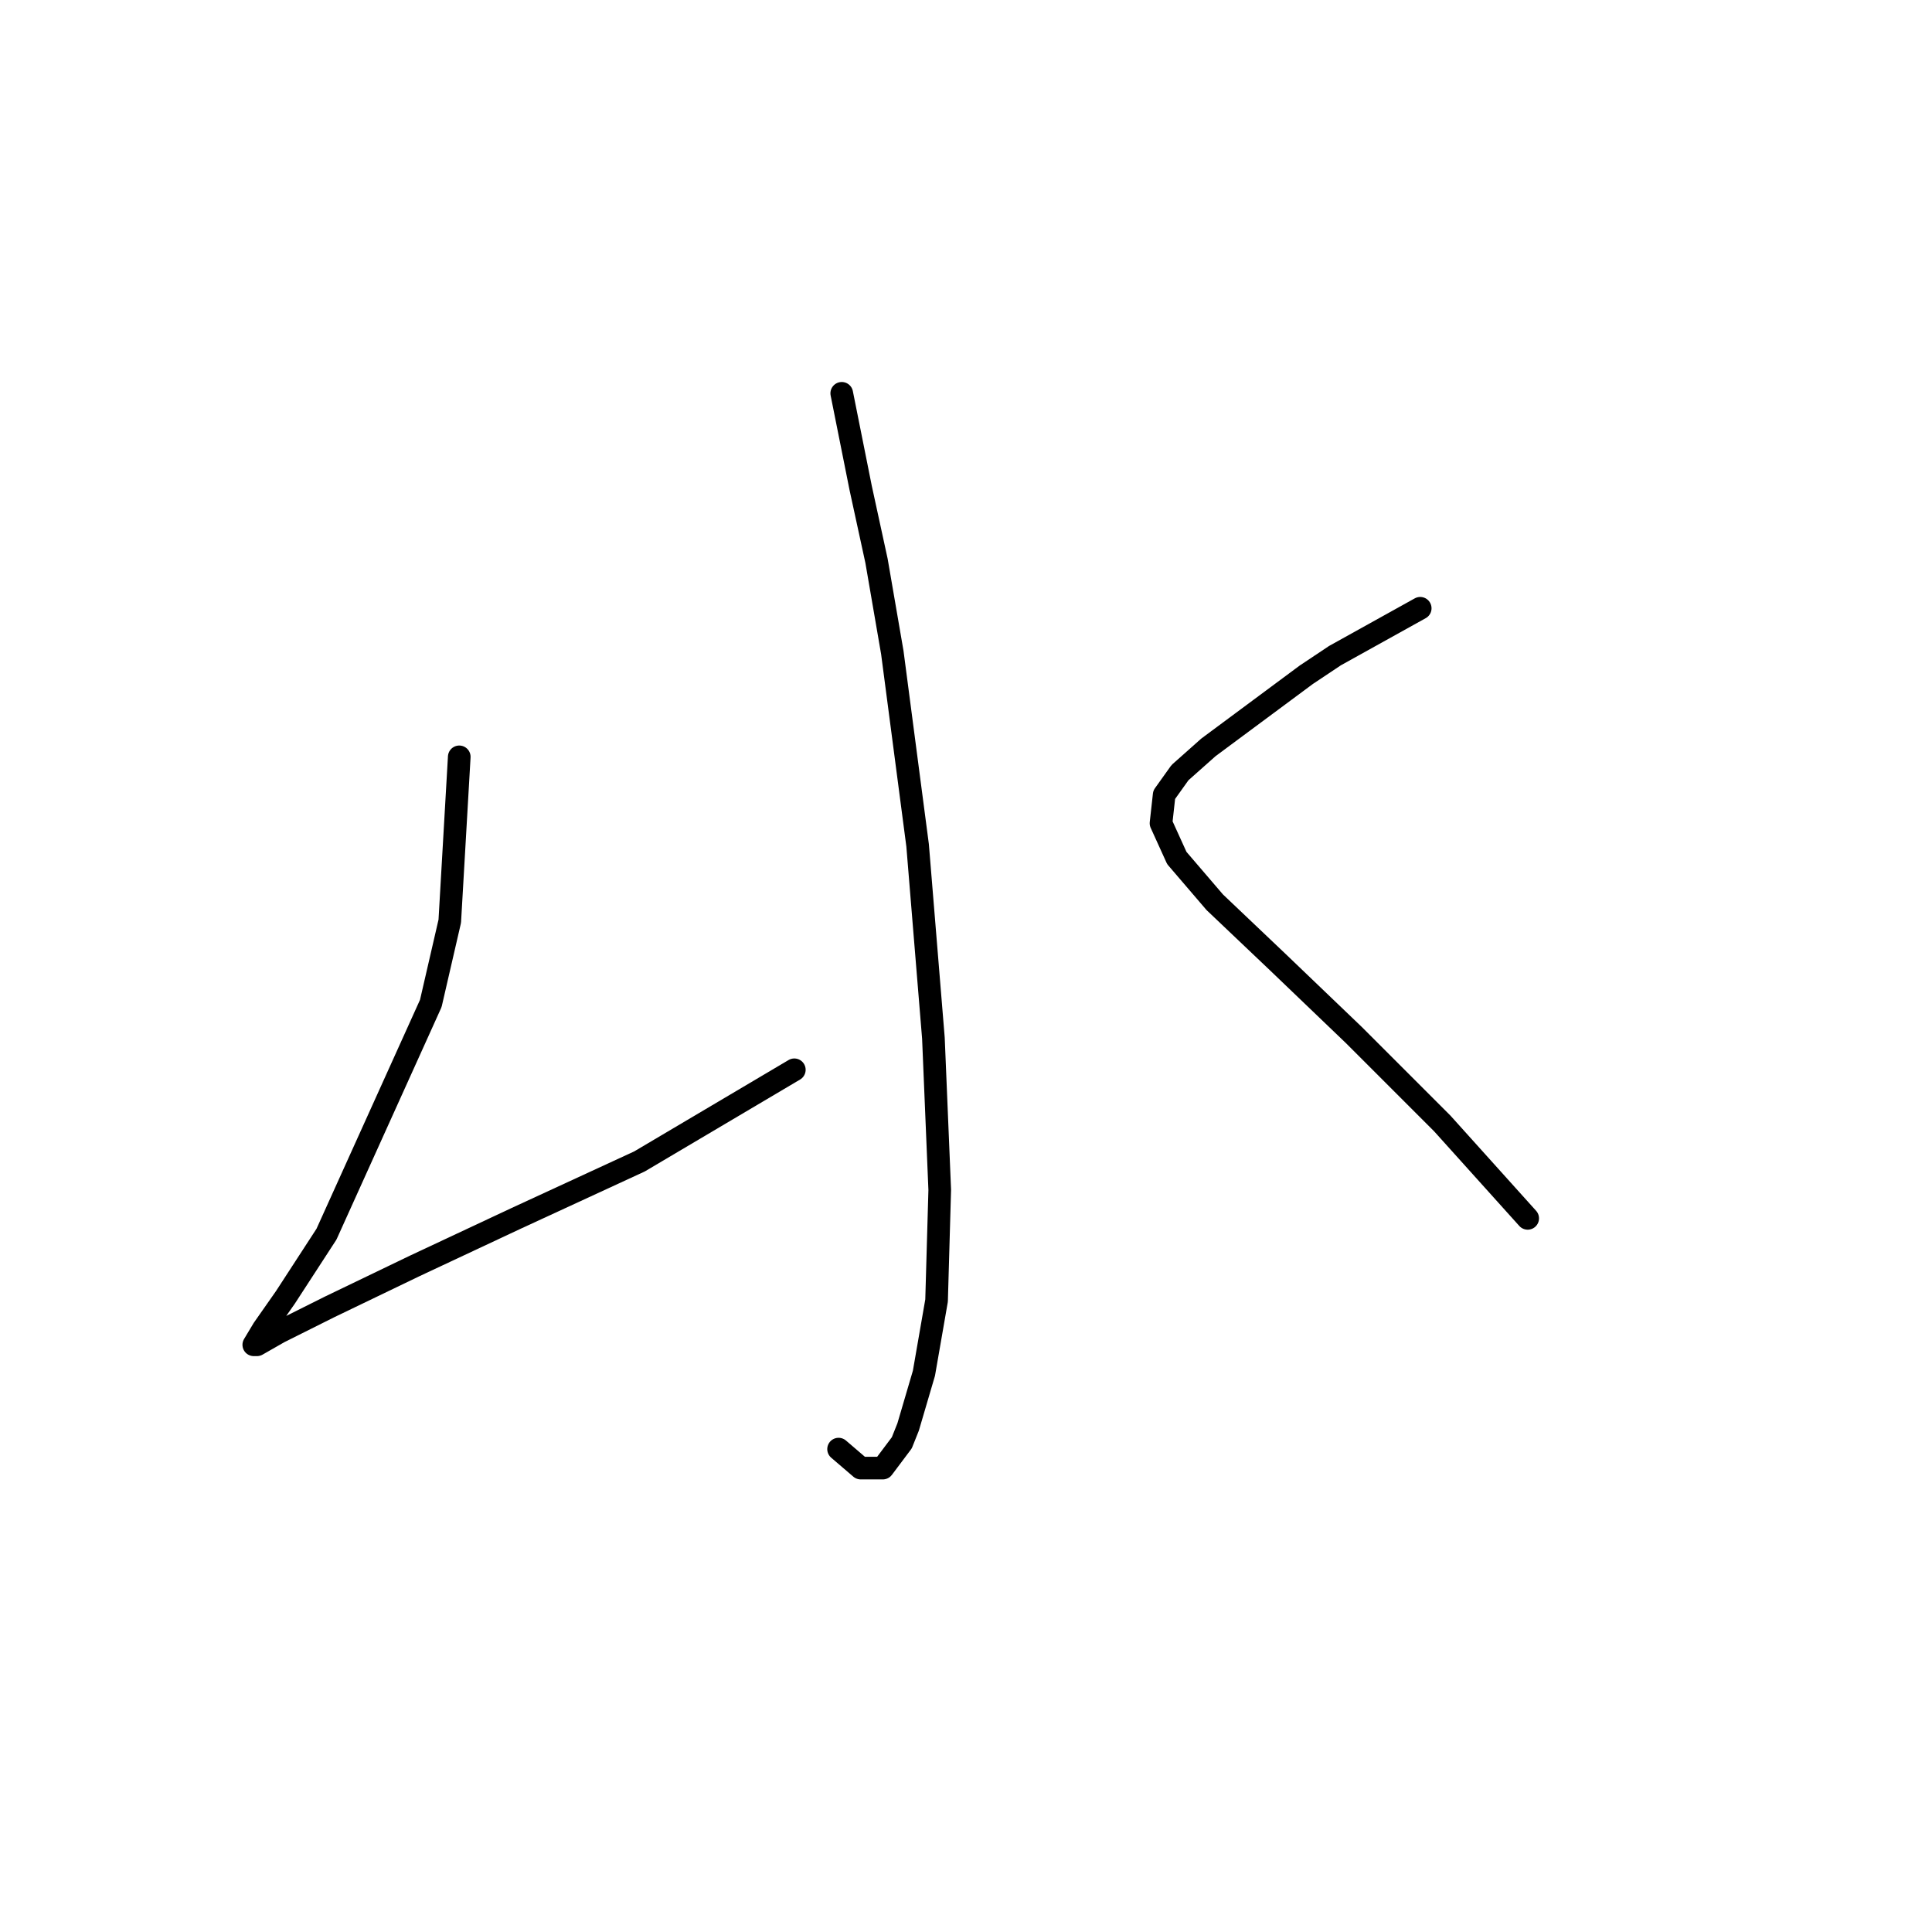 <?xml version="1.0" standalone="no"?>
    <svg width="256" height="256" xmlns="http://www.w3.org/2000/svg" version="1.1">
    <polyline stroke="black" stroke-width="3" stroke-linecap="round" fill="transparent" stroke-linejoin="round" points="111.535 52.117 114.048 64.683 116.143 74.317 118.237 86.464 121.588 112.014 123.682 137.564 124.52 157.669 124.101 172.329 122.426 181.963 120.331 189.083 119.494 191.178 116.98 194.529 114.048 194.529 111.116 192.015 111.116 192.015 " />
        <polyline stroke="black" stroke-width="3" stroke-linecap="round" fill="transparent" stroke-linejoin="round" points="60.854 100.286 59.597 122.066 57.084 132.957 43.262 163.533 37.817 171.91 34.885 176.099 33.628 178.193 34.047 178.193 36.979 176.518 43.681 173.167 54.99 167.722 68.393 161.439 84.729 153.9 105.252 141.753 105.252 141.753 " />
        <polyline stroke="black" stroke-width="3" stroke-linecap="round" fill="transparent" stroke-linejoin="round" points="188.186 80.6 176.877 86.883 173.107 89.396 160.123 99.029 156.353 102.38 154.259 105.312 153.84 109.082 155.934 113.689 160.96 119.553 169.338 127.512 179.39 137.145 191.118 148.873 202.427 161.439 202.427 161.439 " />
        </svg>